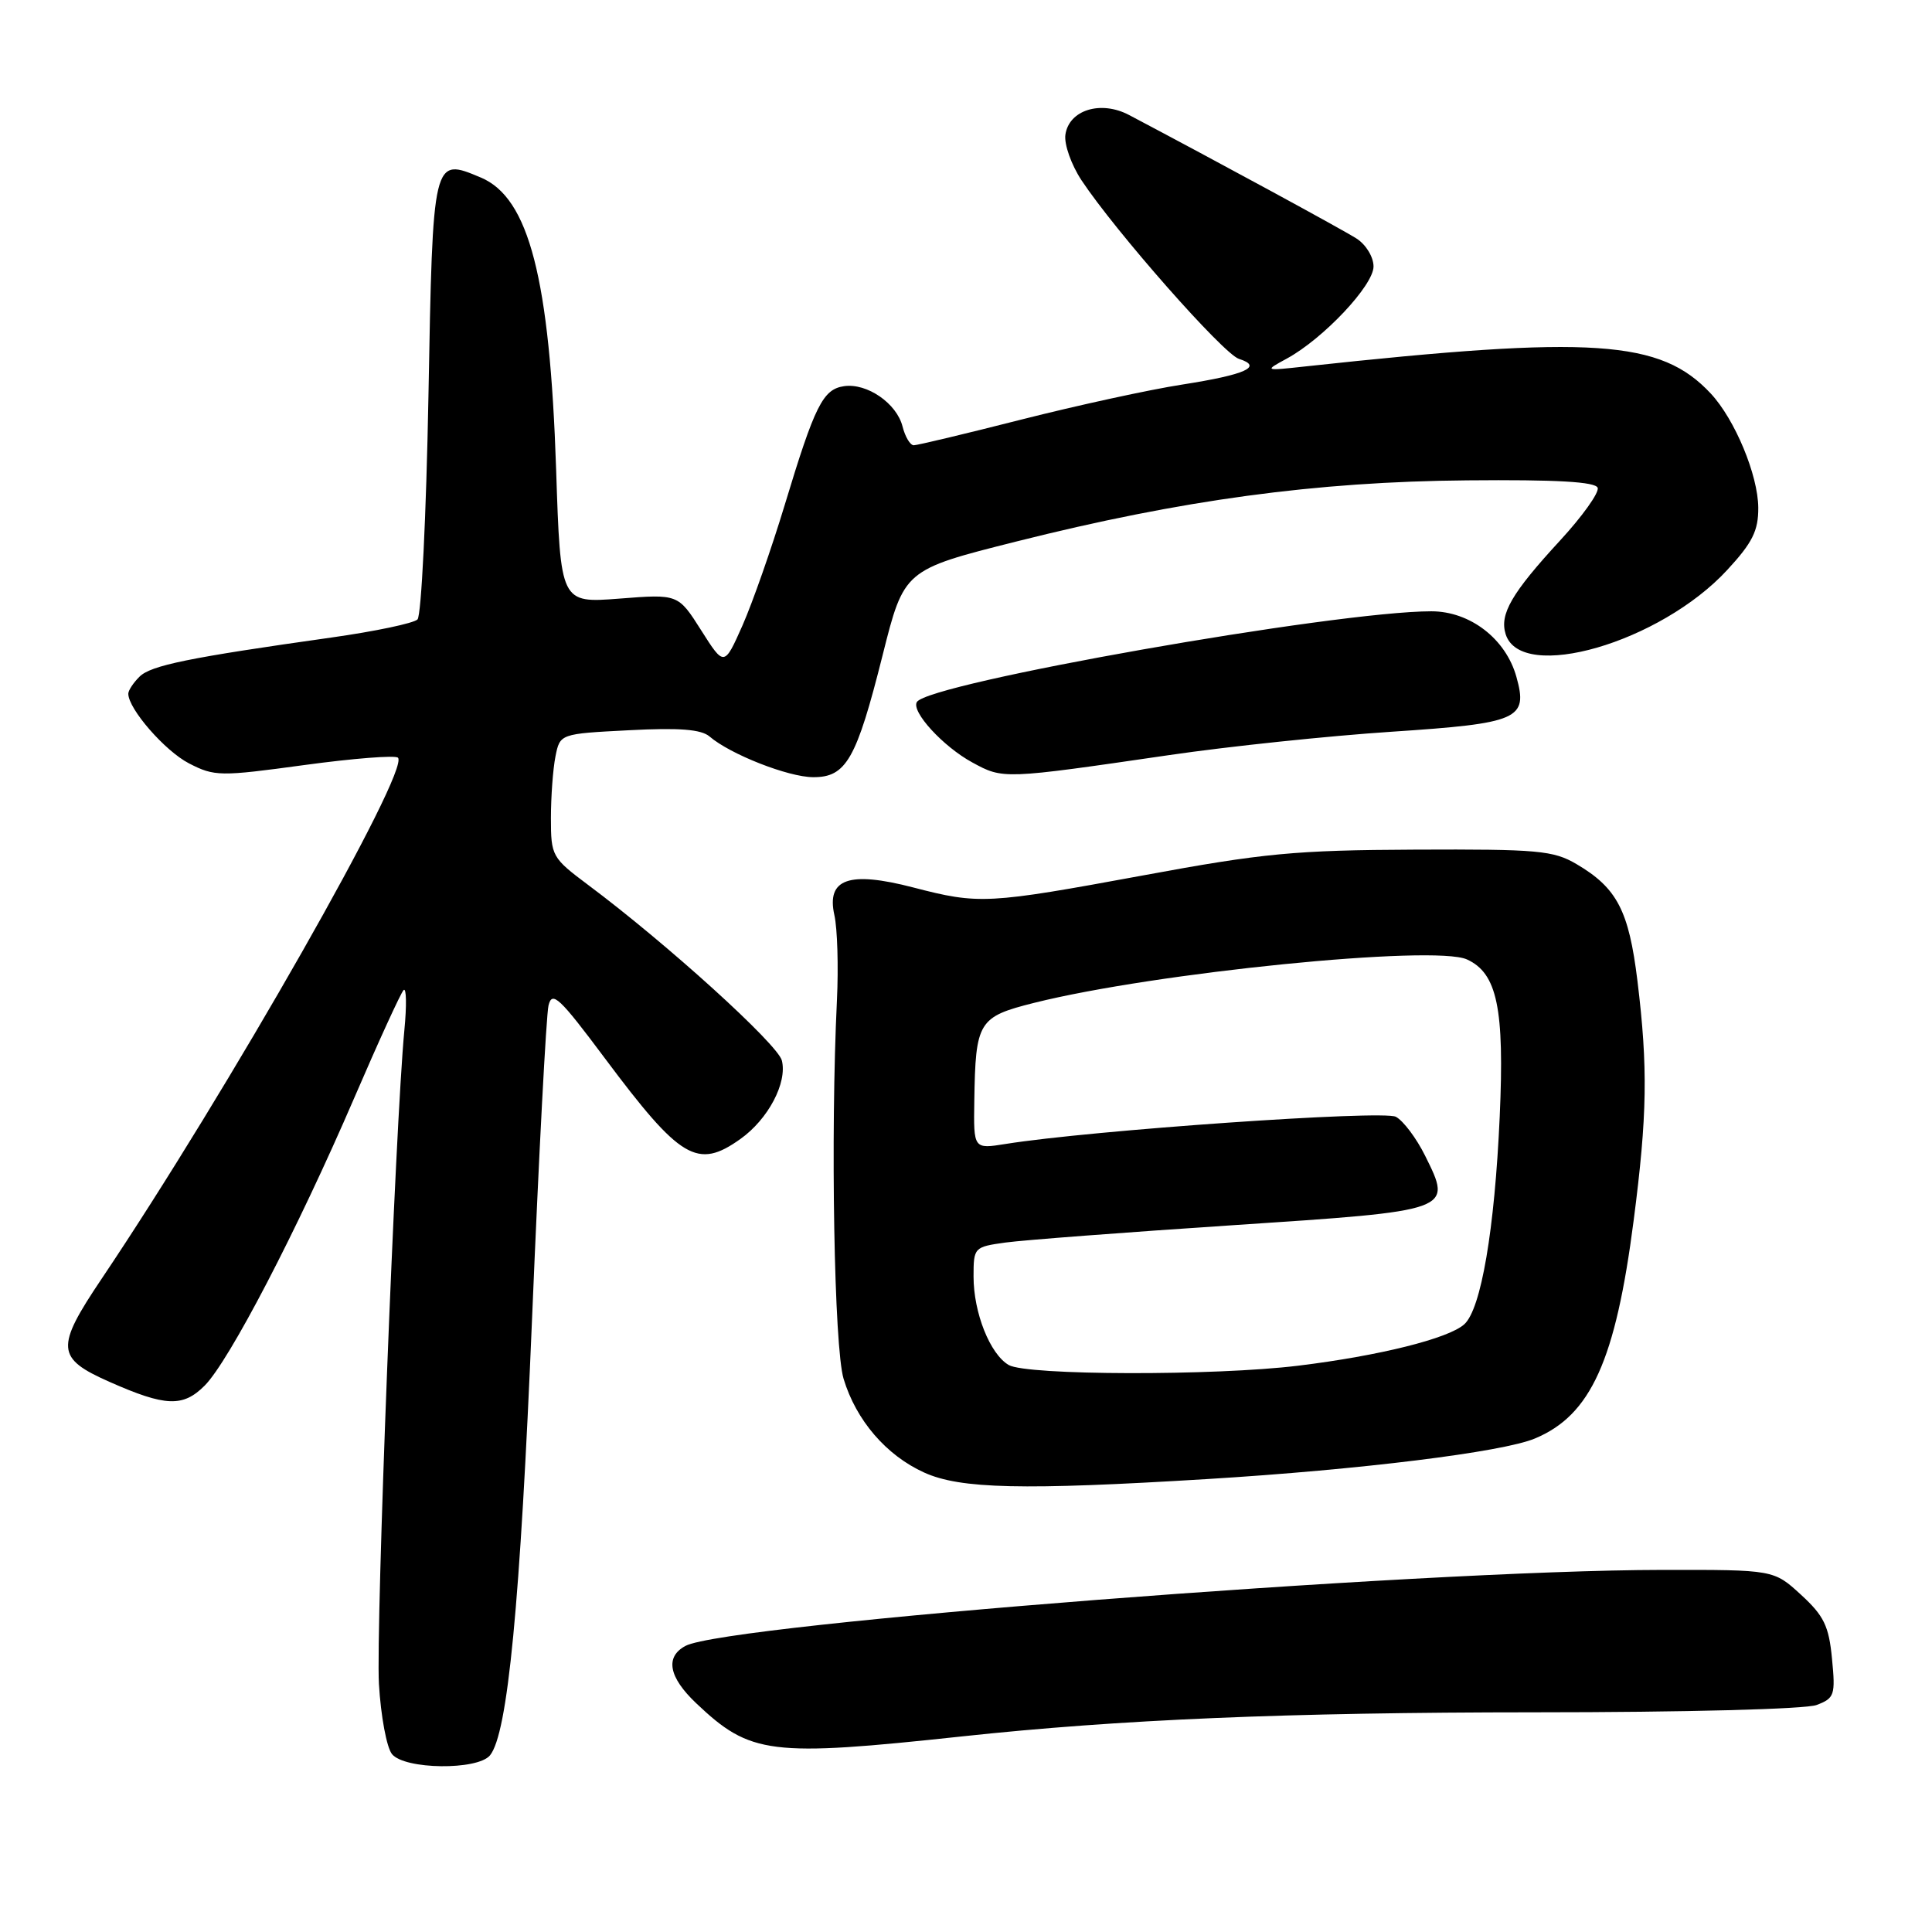 <?xml version="1.0" encoding="UTF-8" standalone="no"?>
<!DOCTYPE svg PUBLIC "-//W3C//DTD SVG 1.1//EN" "http://www.w3.org/Graphics/SVG/1.1/DTD/svg11.dtd" >
<svg xmlns="http://www.w3.org/2000/svg" xmlns:xlink="http://www.w3.org/1999/xlink" version="1.1" viewBox="0 0 256 256">
 <g >
 <path fill="currentColor"
d=" M 64.92 232.60 C 67.28 229.75 68.93 212.56 70.51 174.50 C 71.40 153.05 72.38 134.48 72.68 133.23 C 73.16 131.25 74.13 132.17 80.15 140.23 C 90.17 153.64 92.41 154.98 98.11 150.92 C 101.79 148.30 104.34 143.47 103.60 140.52 C 103.05 138.36 88.35 125.03 77.92 117.25 C 73.14 113.67 73.00 113.43 73.00 108.41 C 73.00 105.57 73.27 101.90 73.60 100.24 C 74.20 97.23 74.20 97.23 83.35 96.76 C 90.01 96.41 92.91 96.64 94.02 97.59 C 96.75 99.94 104.43 102.96 107.73 102.98 C 112.12 103.01 113.48 100.63 116.94 86.86 C 119.79 75.50 119.79 75.50 134.64 71.76 C 156.57 66.24 174.40 63.82 194.41 63.65 C 206.30 63.54 211.43 63.84 211.70 64.64 C 211.92 65.27 209.67 68.42 206.70 71.64 C 200.30 78.59 198.67 81.39 199.51 84.04 C 201.56 90.49 220.00 85.15 228.87 75.52 C 232.21 71.91 233.00 70.32 232.98 67.27 C 232.95 62.95 229.89 55.59 226.69 52.15 C 220.04 45.02 211.11 44.42 173.00 48.55 C 167.50 49.15 167.50 49.15 170.50 47.52 C 175.35 44.88 182.00 37.82 182.00 35.31 C 182.00 34.06 181.00 32.41 179.75 31.61 C 177.88 30.41 161.06 21.28 149.61 15.24 C 145.86 13.26 141.64 14.57 141.17 17.85 C 140.99 19.12 141.95 21.83 143.30 23.88 C 147.80 30.67 162.09 46.89 164.16 47.55 C 167.42 48.58 165.08 49.64 156.63 50.96 C 152.30 51.63 142.73 53.72 135.35 55.59 C 127.97 57.47 121.55 59.00 121.08 59.00 C 120.60 59.00 119.94 57.88 119.59 56.51 C 118.82 53.45 114.89 50.73 111.84 51.17 C 109.04 51.58 107.97 53.71 103.97 66.94 C 102.23 72.68 99.72 79.84 98.39 82.86 C 95.96 88.33 95.96 88.33 92.91 83.52 C 89.86 78.71 89.86 78.71 82.06 79.32 C 74.27 79.92 74.27 79.92 73.69 62.21 C 72.85 36.90 70.10 26.20 63.70 23.52 C 57.33 20.84 57.35 20.76 56.77 52.54 C 56.48 68.28 55.83 81.57 55.32 82.08 C 54.82 82.58 49.70 83.66 43.95 84.47 C 25.02 87.14 19.97 88.17 18.48 89.67 C 17.66 90.48 17.00 91.49 17.00 91.92 C 17.00 93.93 21.86 99.51 25.04 101.15 C 28.42 102.89 29.14 102.90 40.34 101.37 C 46.81 100.49 52.38 100.05 52.73 100.40 C 54.37 102.04 30.20 144.55 13.47 169.44 C 7.32 178.59 7.43 179.97 14.50 183.10 C 21.93 186.39 24.24 186.48 27.11 183.61 C 30.36 180.36 39.38 163.02 46.93 145.50 C 50.16 138.00 53.11 131.56 53.48 131.19 C 53.85 130.82 53.90 133.21 53.58 136.51 C 52.38 149.11 49.79 215.73 50.21 223.13 C 50.46 227.40 51.24 231.59 51.95 232.44 C 53.64 234.48 63.26 234.59 64.92 232.60 Z  M 127.50 230.08 C 148.33 227.84 170.55 226.90 203.34 226.89 C 223.29 226.89 239.26 226.47 240.71 225.92 C 243.08 225.02 243.22 224.61 242.75 219.79 C 242.34 215.45 241.68 214.10 238.64 211.31 C 235.03 208.00 235.03 208.00 220.26 208.02 C 187.88 208.06 96.25 215.19 90.83 218.09 C 88.10 219.55 88.60 222.23 92.25 225.69 C 99.44 232.50 102.00 232.82 127.50 230.08 Z  M 160.00 195.98 C 180.26 194.74 199.09 192.41 203.38 190.61 C 210.80 187.52 214.07 180.28 216.47 161.70 C 218.27 147.81 218.37 141.46 216.97 129.97 C 215.83 120.66 214.27 117.66 208.90 114.50 C 205.82 112.69 203.79 112.51 187.50 112.58 C 171.61 112.65 167.39 113.05 151.50 115.99 C 130.80 119.80 129.74 119.86 121.00 117.59 C 112.48 115.38 109.49 116.44 110.56 121.26 C 110.96 123.04 111.11 128.10 110.90 132.50 C 110.03 150.46 110.53 178.55 111.78 182.70 C 113.44 188.20 117.43 192.84 122.46 195.12 C 127.24 197.29 135.50 197.48 160.00 195.98 Z  M 154.88 100.06 C 162.79 98.90 176.06 97.51 184.38 96.96 C 201.27 95.84 202.50 95.30 200.93 89.68 C 199.52 84.64 194.79 81.00 189.66 81.00 C 176.94 81.00 123.04 90.50 121.49 93.02 C 120.71 94.28 124.98 98.94 128.84 101.03 C 132.93 103.26 132.93 103.26 154.88 100.06 Z  M 133.66 180.87 C 131.18 179.43 129.00 173.94 129.00 169.15 C 129.00 165.29 129.07 165.22 133.25 164.64 C 135.59 164.32 149.11 163.29 163.31 162.35 C 192.62 160.41 192.47 160.47 188.83 153.13 C 187.69 150.83 185.95 148.51 184.96 147.98 C 183.27 147.07 144.54 149.77 133.25 151.58 C 129.00 152.26 129.00 152.26 129.10 145.88 C 129.26 135.33 129.63 134.74 137.04 132.88 C 153.05 128.87 190.05 125.16 194.38 127.13 C 198.39 128.96 199.36 133.62 198.72 147.95 C 198.05 162.94 196.25 173.46 194.03 175.47 C 191.95 177.36 182.75 179.65 172.03 180.96 C 160.94 182.32 136.04 182.26 133.66 180.87 Z "/>
</g>
</svg>
